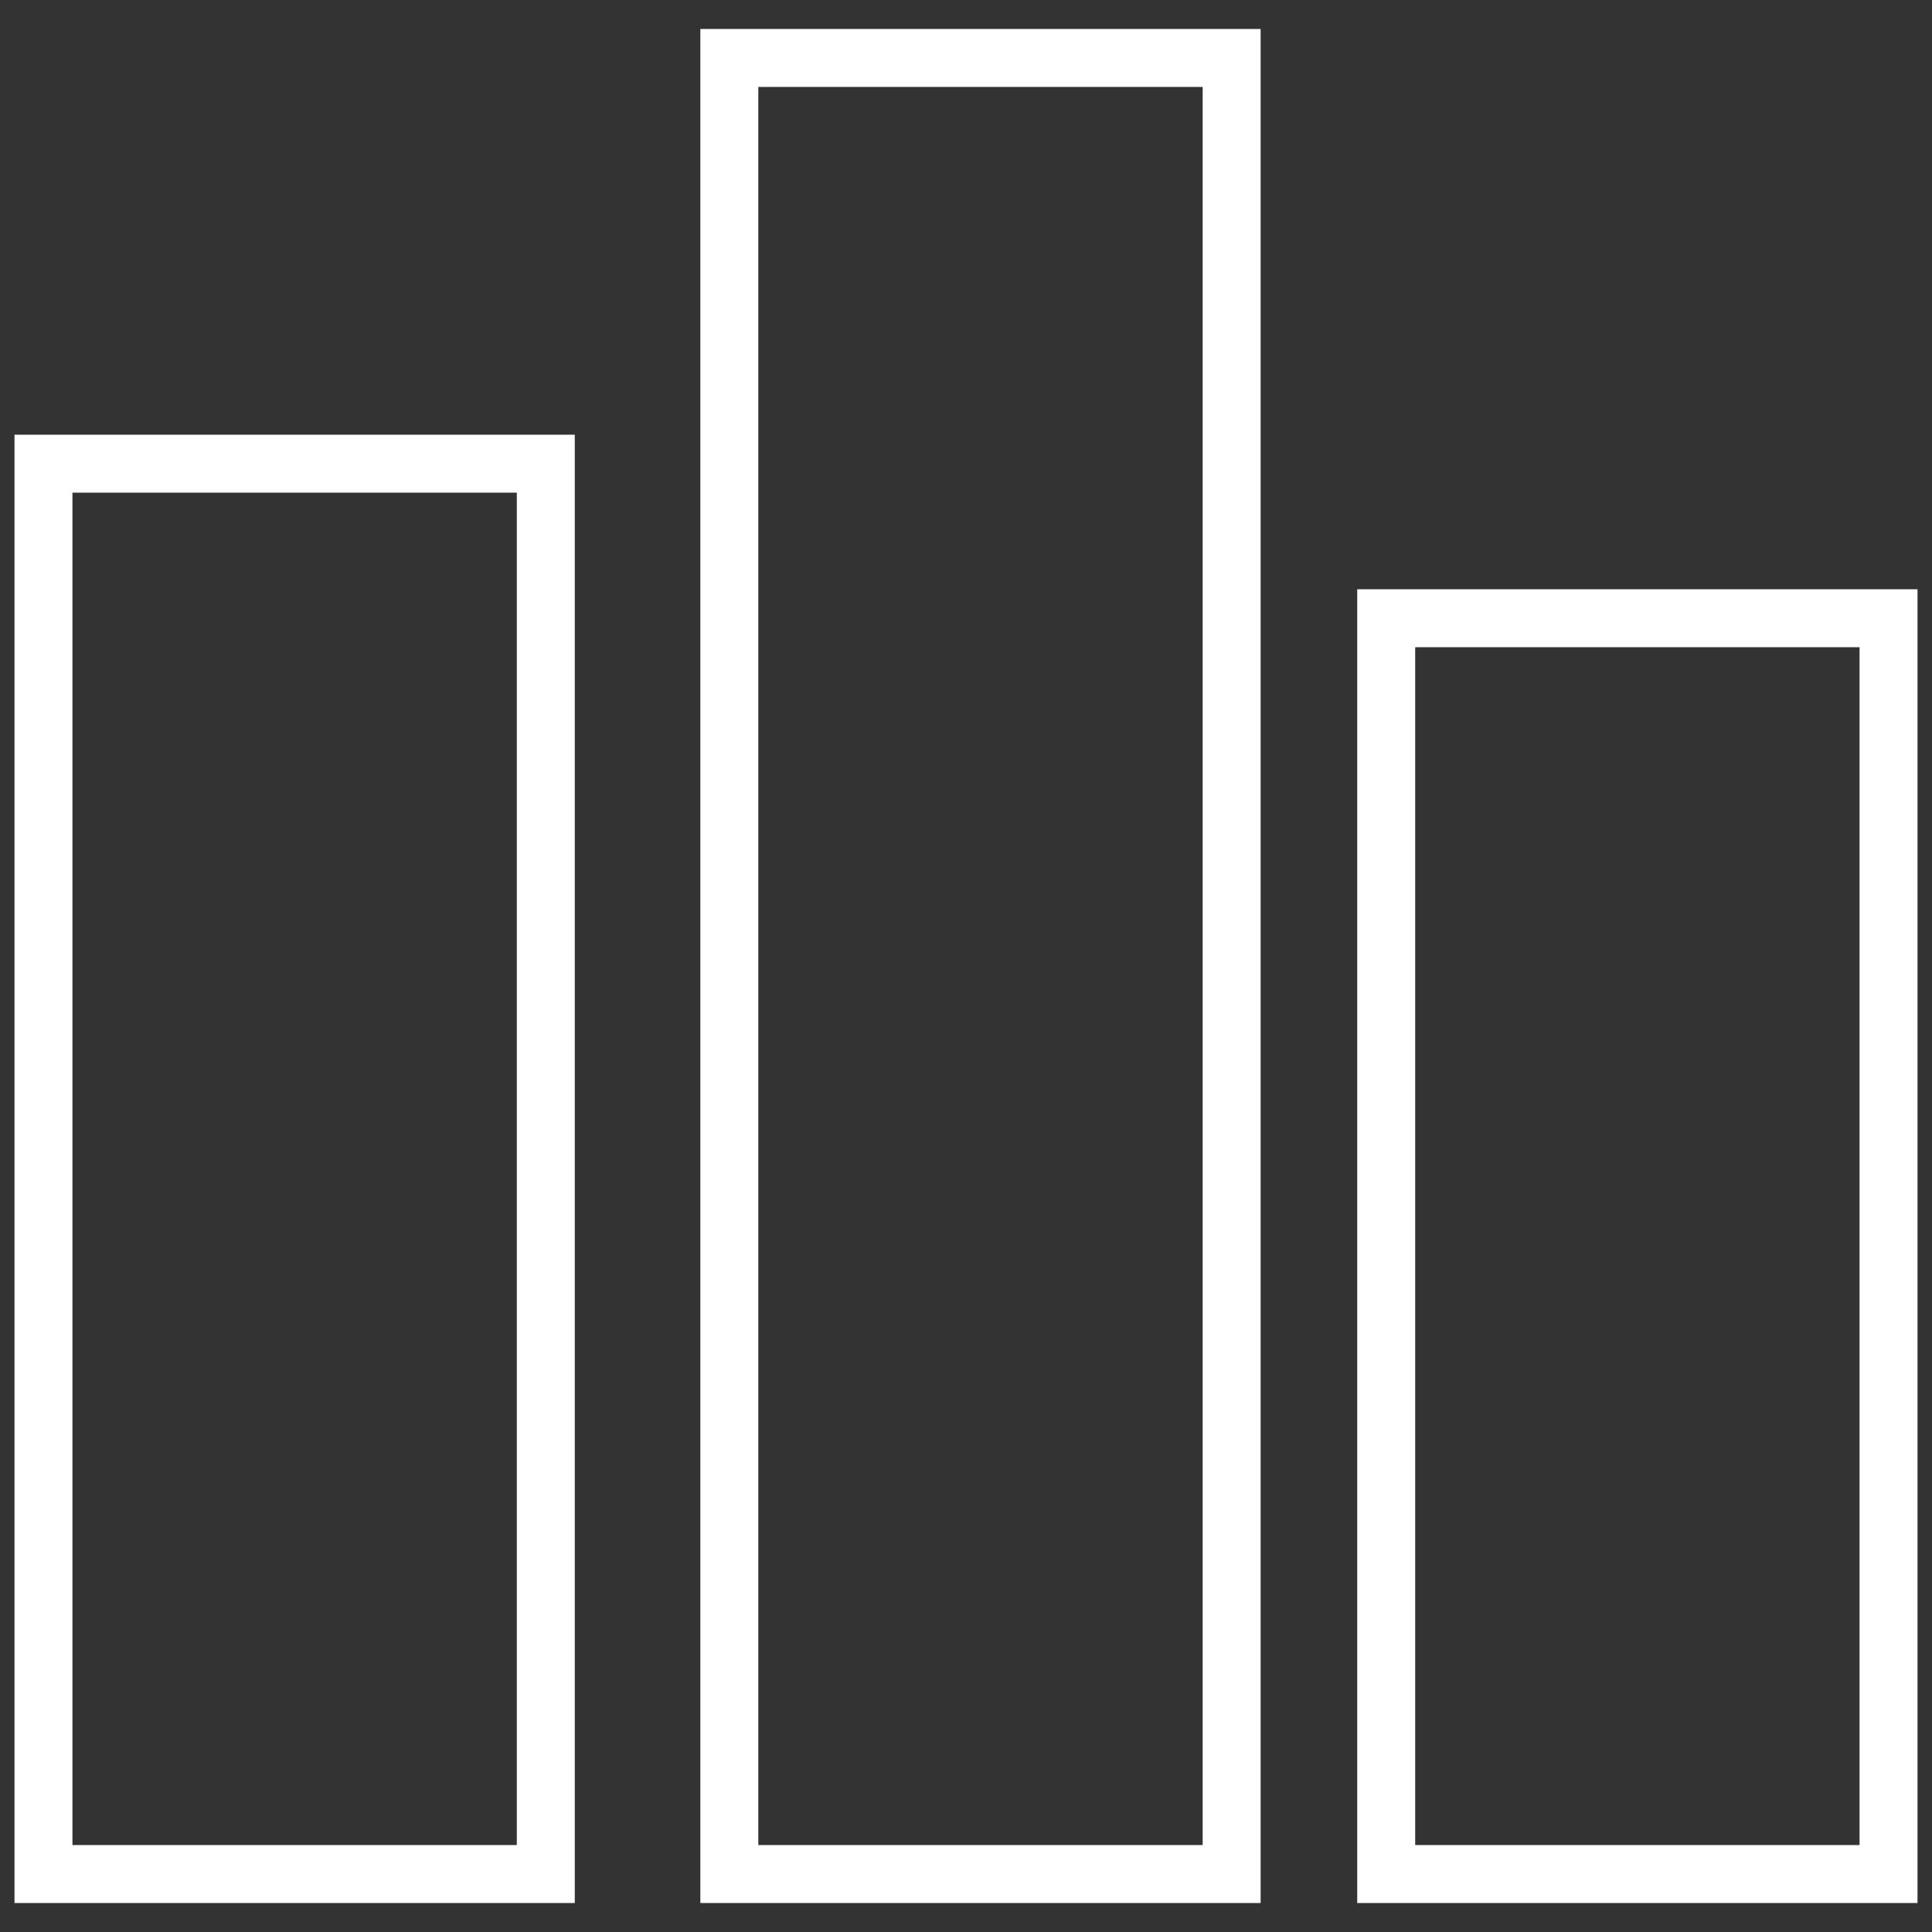 <svg id="Layer_1" data-name="Layer 1" xmlns="http://www.w3.org/2000/svg" viewBox="0 0 100 100"><rect x="0" y="0" width="100" height="100" fill="#333333" stroke="none"/><defs><style>.cls-1{fill:#fff;}</style></defs><title>icon</title><path class="cls-1" d="M29.75,98.5H.75v-76h29Zm-26-3h23v-70h-23Z"/><path class="cls-1" d="M65.25,98.5h-29V1.5h29Zm-26-3h23V4.5h-23Z"/><path class="cls-1" d="M99.25,98.5h-29v-68h29Zm-26-3h23v-62h-23Z"/></svg>